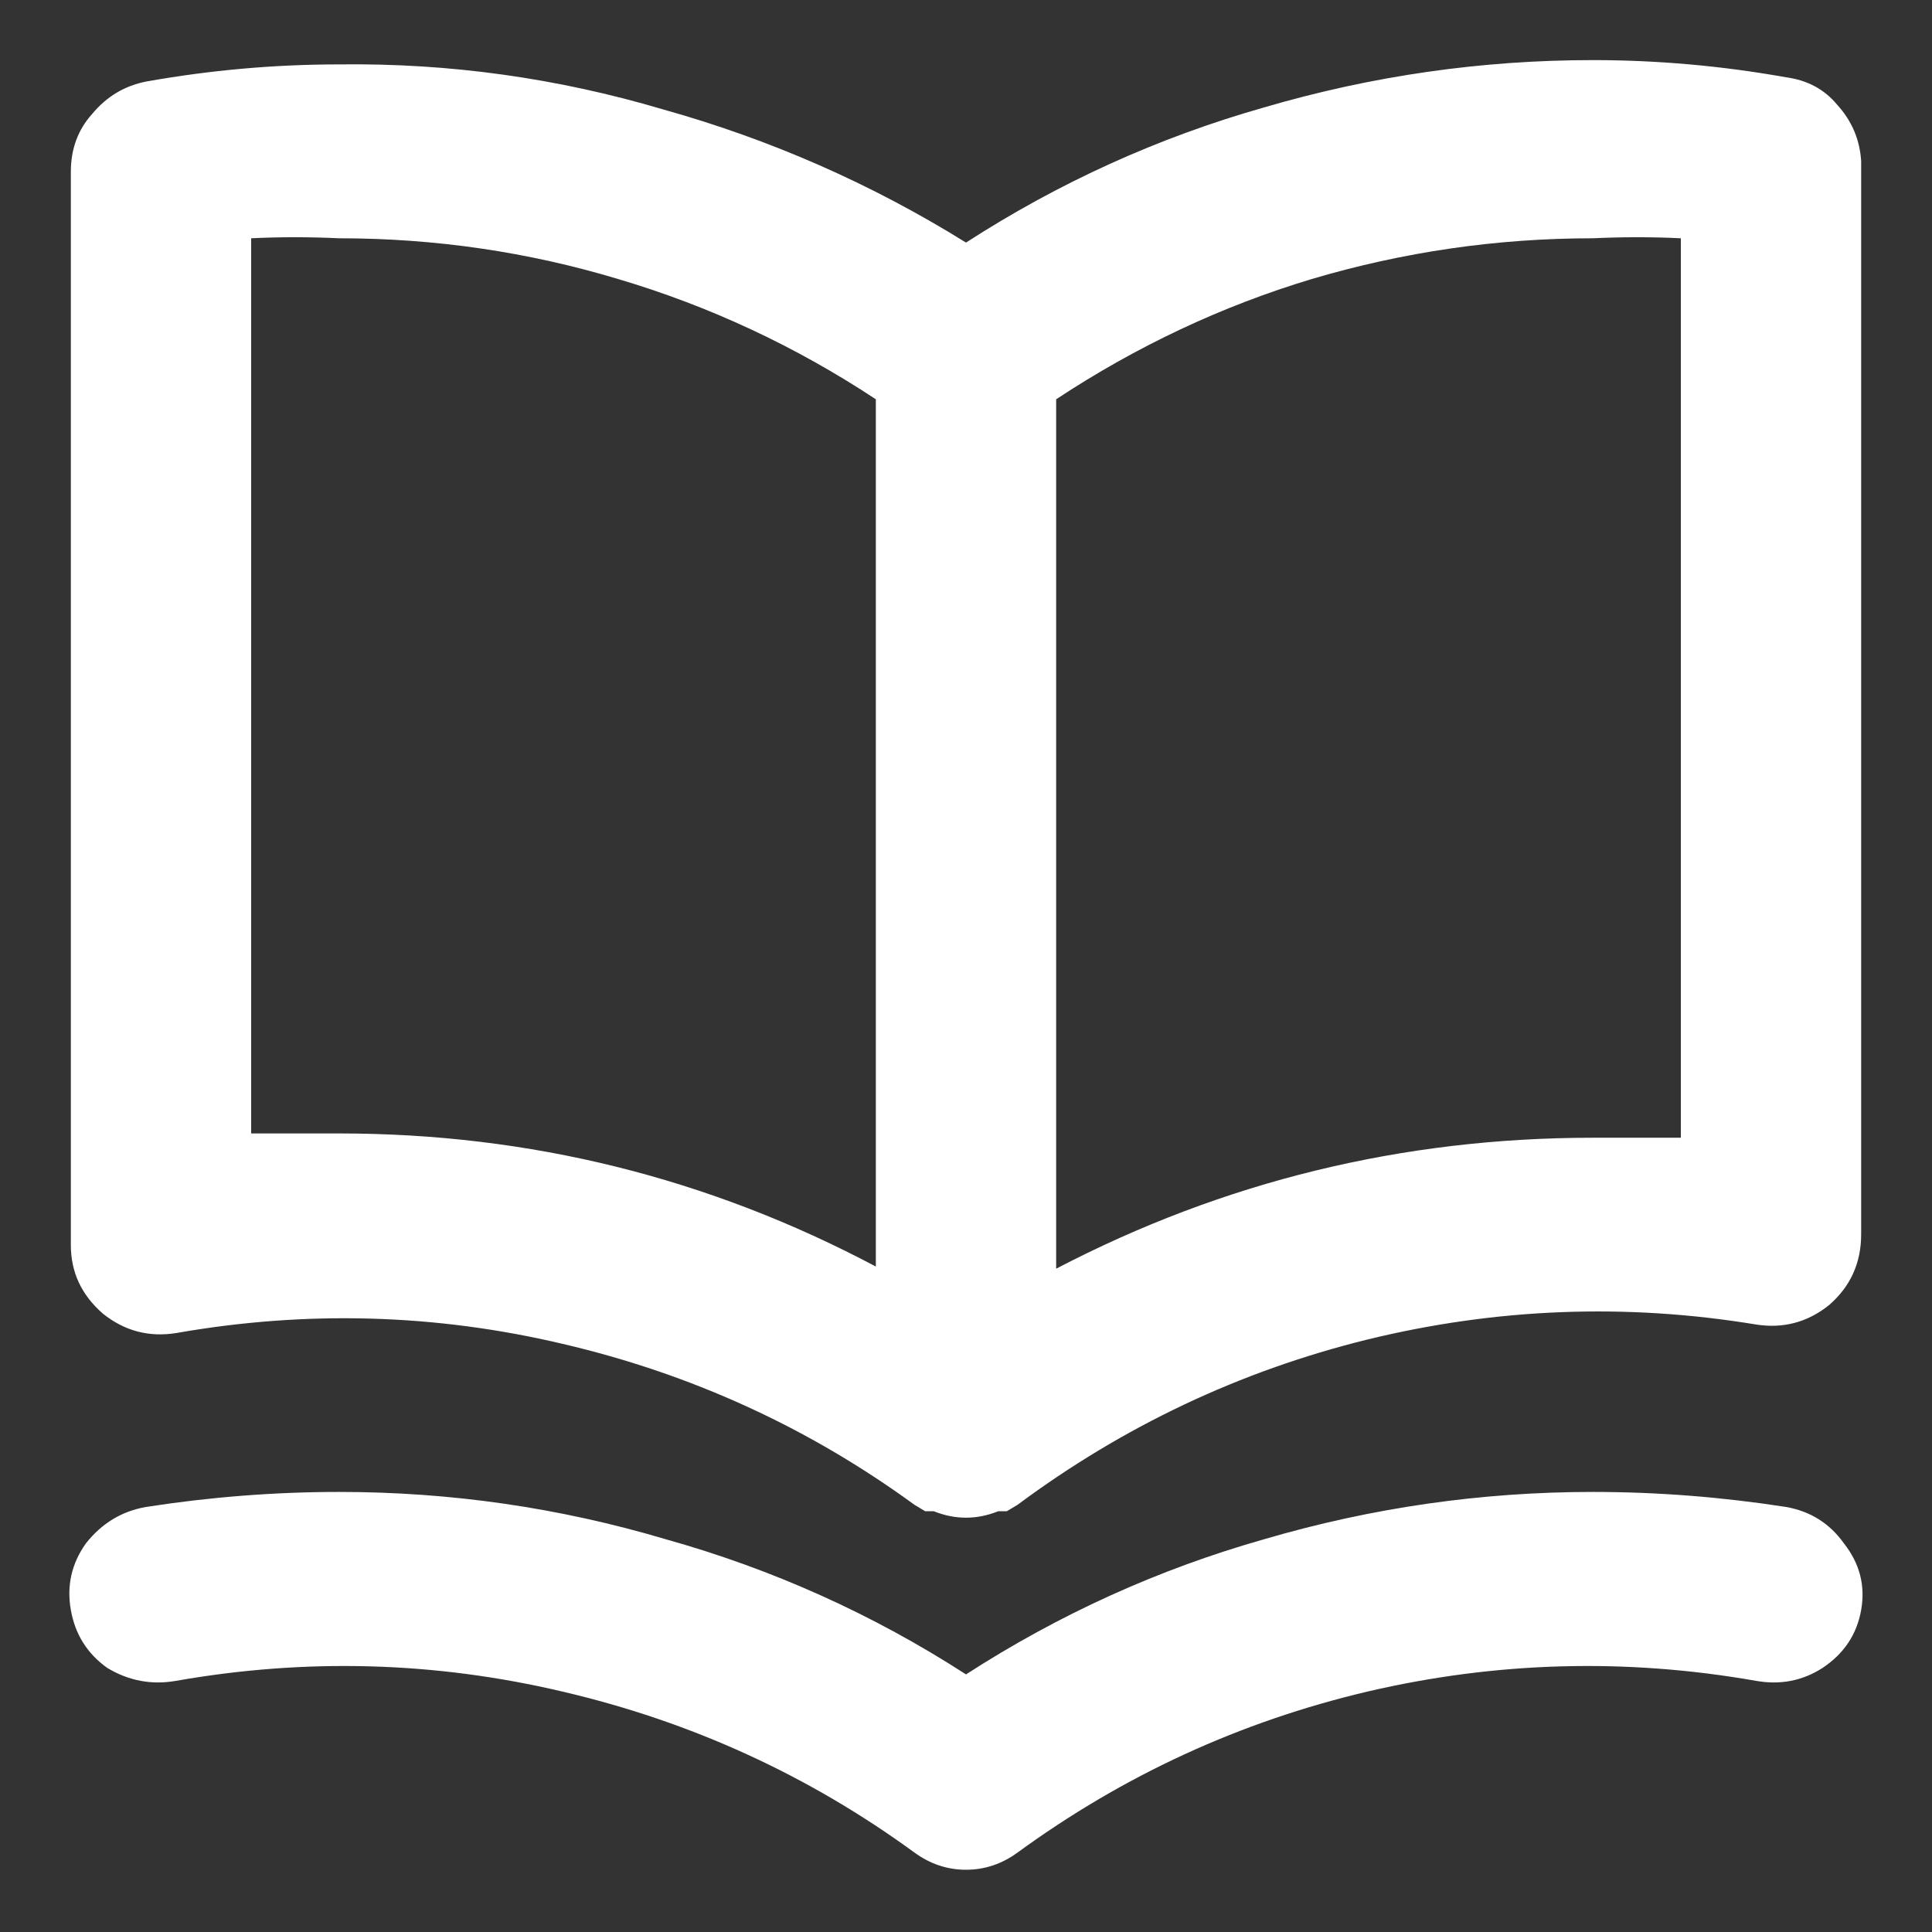 <svg width="18" height="18" viewBox="0 0 18 18" fill="none" xmlns="http://www.w3.org/2000/svg">
<rect x="0" y="0" width="18" height="18" fill="#333333" stroke="none"/>
<path d="M16.64 0.72C16.04 0.613 15.44 0.56 14.84 0.56C13.8 0.56 12.78 0.707 11.78 1C10.793 1.28 9.867 1.7 9 2.26C8.12 1.713 7.18 1.3 6.18 1.02C5.193 0.727 4.187 0.587 3.16 0.6C2.56 0.6 1.96 0.653 1.36 0.76C1.16 0.8 0.993 0.9 0.86 1.06C0.727 1.207 0.66 1.387 0.66 1.6V11.6C0.66 11.853 0.76 12.067 0.96 12.24C1.16 12.4 1.387 12.46 1.64 12.42C2.853 12.207 4.053 12.24 5.24 12.52C6.44 12.8 7.533 13.3 8.52 14.02L8.62 14.08H8.7C8.9 14.16 9.1 14.16 9.3 14.08H9.38L9.48 14.02C10.467 13.287 11.553 12.773 12.74 12.48C13.94 12.187 15.147 12.14 16.36 12.34C16.613 12.38 16.84 12.32 17.04 12.16C17.24 11.987 17.34 11.767 17.34 11.5V1.5C17.327 1.3 17.253 1.127 17.12 0.98C17 0.833 16.84 0.747 16.64 0.72ZM8.16 11.8C6.6 10.973 4.933 10.56 3.16 10.56H2.34V2.22C2.607 2.207 2.88 2.207 3.16 2.22C4.053 2.22 4.92 2.347 5.76 2.6C6.613 2.853 7.413 3.227 8.16 3.72V11.8ZM15.66 10.6H14.84C13.067 10.6 11.4 11.007 9.84 11.82V3.72C10.587 3.227 11.38 2.853 12.22 2.6C13.073 2.347 13.947 2.22 14.84 2.22C15.12 2.207 15.393 2.207 15.66 2.22V10.6ZM16.64 14.04C16.04 13.947 15.44 13.9 14.84 13.9C13.8 13.9 12.78 14.047 11.78 14.34C10.793 14.62 9.867 15.04 9 15.6C8.133 15.04 7.2 14.62 6.2 14.34C5.213 14.047 4.2 13.9 3.16 13.9C2.56 13.9 1.96 13.947 1.36 14.04C1.133 14.08 0.947 14.193 0.8 14.38C0.667 14.567 0.62 14.773 0.66 15C0.7 15.227 0.813 15.407 1 15.54C1.2 15.66 1.413 15.7 1.64 15.66C2.853 15.447 4.053 15.48 5.24 15.76C6.44 16.04 7.533 16.54 8.52 17.26C8.667 17.367 8.827 17.42 9 17.42C9.173 17.42 9.333 17.367 9.48 17.26C10.467 16.54 11.553 16.04 12.74 15.76C13.94 15.48 15.147 15.447 16.36 15.66C16.587 15.7 16.793 15.66 16.98 15.54C17.18 15.407 17.3 15.227 17.34 15C17.38 14.773 17.327 14.567 17.18 14.38C17.047 14.193 16.867 14.08 16.64 14.04Z" fill="white"/>
</svg>
